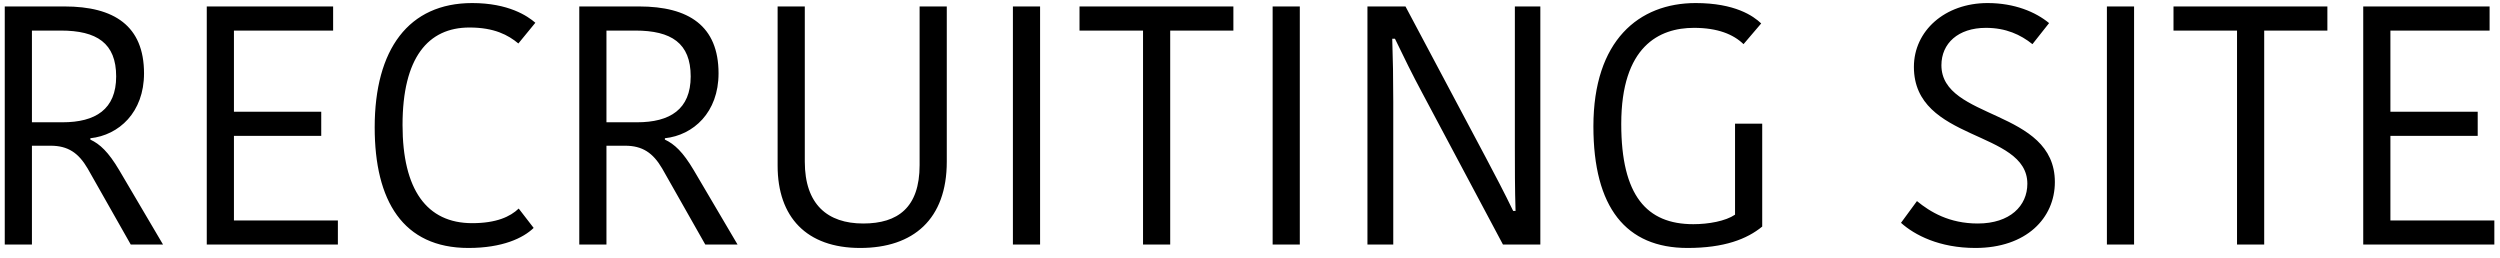 <svg width="184" height="19" viewBox="0 0 184 19" fill="none" xmlns="http://www.w3.org/2000/svg">
<path d="M0.35 0.475H4.75C8.4 0.475 10.6 1.9 10.6 5.4C10.6 8.275 8.75 9.95 6.65 10.175V10.275C7.35 10.6 7.975 11.175 8.775 12.525L12 18H9.625L6.45 12.4C5.775 11.25 5 10.725 3.725 10.725H2.35V18H0.35V0.475ZM2.35 2.25V9H4.6C7.025 9 8.55 8.05 8.55 5.625C8.55 3.175 7.125 2.25 4.475 2.25H2.35ZM24.868 18H15.218V0.475H24.518V2.25H17.218V8.225H23.643V10H17.218V16.225H24.868V18ZM27.577 9.375C27.577 3.625 30.077 0.225 34.752 0.225C37.427 0.225 38.827 1.175 39.402 1.675L38.152 3.2C37.402 2.575 36.377 2.025 34.552 2.025C31.502 2.025 29.627 4.25 29.627 9.2C29.627 13.95 31.402 16.425 34.752 16.425C36.527 16.425 37.552 15.95 38.177 15.35L39.277 16.775C38.502 17.525 36.977 18.25 34.477 18.25C29.652 18.25 27.577 14.775 27.577 9.375ZM42.635 0.475H47.035C50.685 0.475 52.885 1.9 52.885 5.4C52.885 8.275 51.035 9.95 48.935 10.175V10.275C49.635 10.6 50.26 11.175 51.06 12.525L54.285 18H51.91L48.735 12.4C48.06 11.25 47.285 10.725 46.01 10.725H44.635V18H42.635V0.475ZM44.635 2.25V9H46.885C49.31 9 50.835 8.05 50.835 5.625C50.835 3.175 49.41 2.25 46.76 2.25H44.635ZM63.533 16.45C66.083 16.45 67.683 15.275 67.683 12.15V0.475H69.683V11.9C69.683 16.125 67.233 18.25 63.308 18.25C59.358 18.25 57.233 15.975 57.233 12.2V0.475H59.233V11.9C59.233 15.05 60.908 16.45 63.533 16.45ZM74.55 18V0.475H76.55V18H74.55ZM84.127 18V2.25H79.452V0.475H90.777V2.25H86.127V18H84.127ZM93.666 18V0.475H95.666V18H93.666ZM102.669 2.85H102.469C102.519 4.35 102.544 5.75 102.544 7.5V18H100.644V0.475H103.444L109.344 11.575C110.019 12.85 110.744 14.225 111.369 15.525H111.544C111.494 13.925 111.494 12.3 111.494 10.825V0.475H113.369V18H110.619L104.669 6.825C103.969 5.525 103.319 4.2 102.669 2.85ZM124.799 0.225C127.699 0.225 129.049 1.175 129.624 1.725L128.324 3.25C127.574 2.525 126.424 2.05 124.674 2.05C122.124 2.05 119.324 3.4 119.324 9.125C119.324 14.4 121.199 16.5 124.624 16.5C125.749 16.5 126.999 16.275 127.699 15.8V9.1H129.699V16.675C128.574 17.6 126.899 18.25 124.199 18.25C119.674 18.25 117.274 15.275 117.274 9.3C117.274 2.975 120.624 0.225 124.799 0.225ZM145.563 16.45C147.938 16.45 149.213 15.15 149.213 13.525C149.213 9.55 140.863 10.45 140.863 4.925C140.863 2.275 143.138 0.225 146.288 0.225C148.263 0.225 149.813 0.875 150.813 1.7L149.588 3.25C148.713 2.55 147.638 2.05 146.163 2.05C144.113 2.05 142.888 3.2 142.888 4.8C142.888 8.85 151.238 8 151.238 13.4C151.238 16.05 149.138 18.25 145.388 18.25C142.738 18.25 140.913 17.3 139.913 16.4L141.088 14.8C142.063 15.6 143.463 16.45 145.563 16.45ZM155.068 18V0.475H157.068V18H155.068ZM164.645 18V2.25H159.97V0.475H171.295V2.25H166.645V18H164.645ZM183.584 18H173.934V0.475H183.234V2.25H175.934V8.225H182.359V10H175.934V16.225H183.584V18Z" fill="black"/>
</svg>
